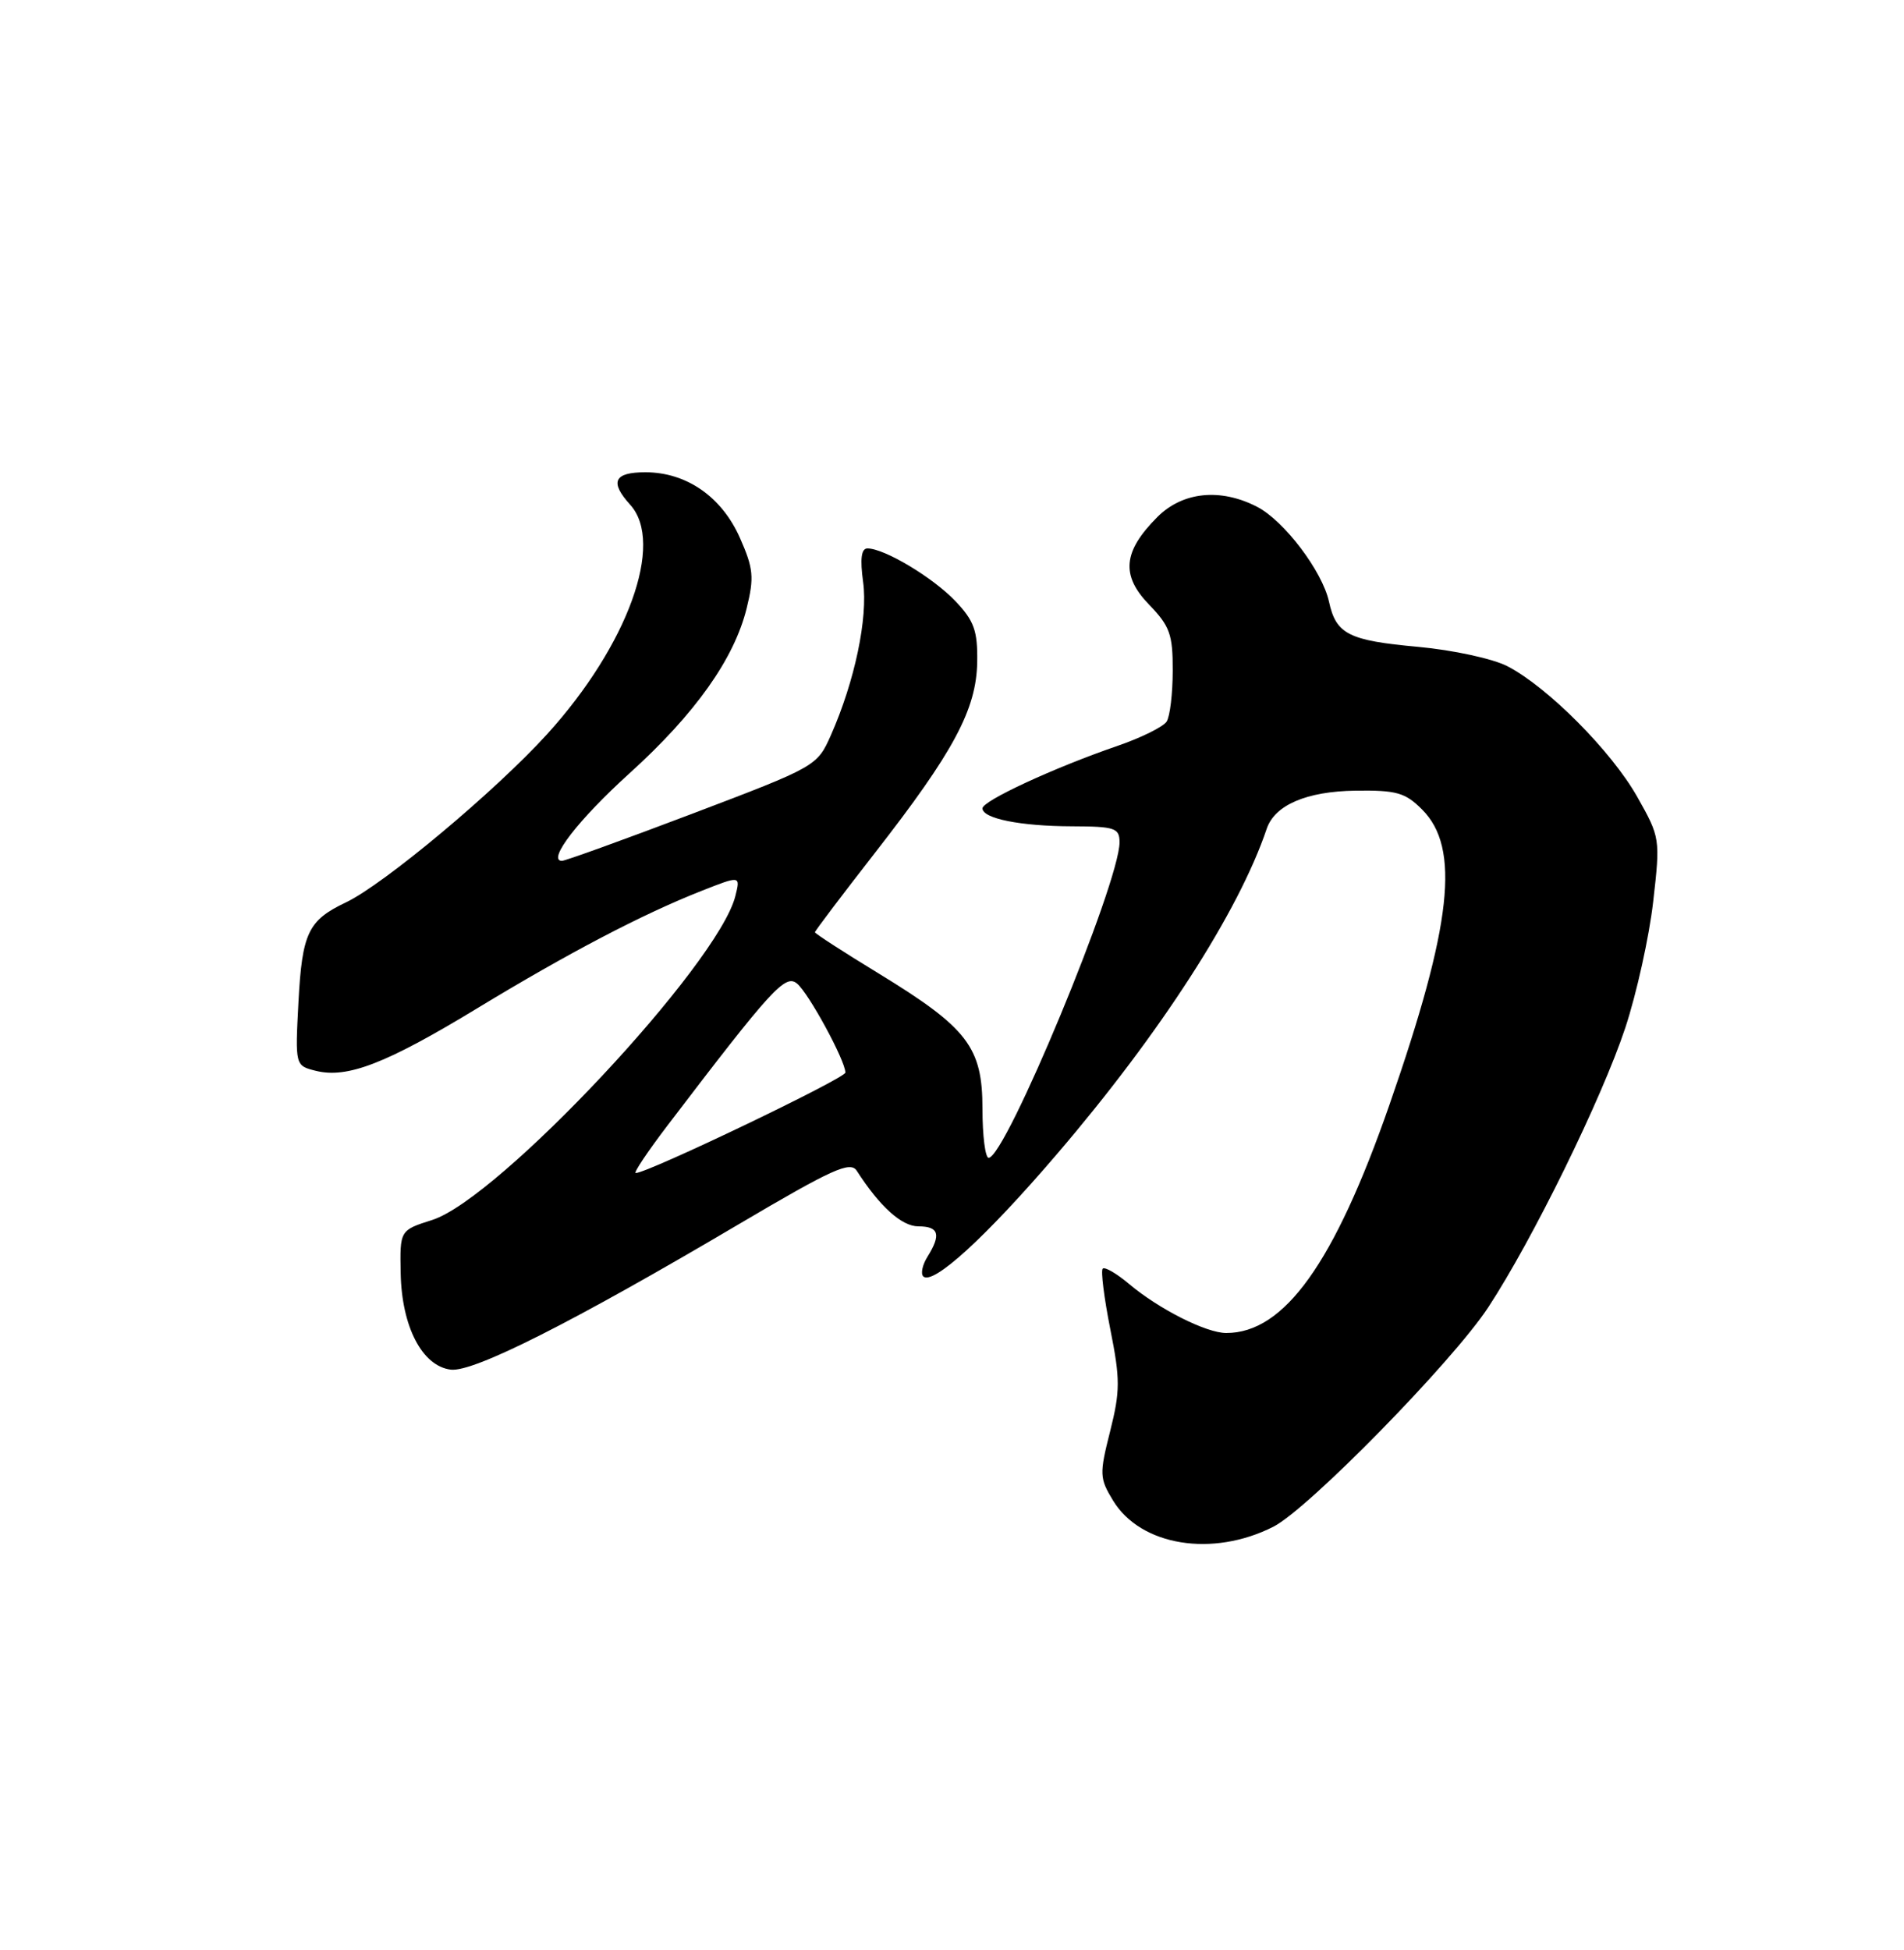 <?xml version="1.0" encoding="UTF-8" standalone="no"?>
<!DOCTYPE svg PUBLIC "-//W3C//DTD SVG 1.1//EN" "http://www.w3.org/Graphics/SVG/1.1/DTD/svg11.dtd" >
<svg xmlns="http://www.w3.org/2000/svg" xmlns:xlink="http://www.w3.org/1999/xlink" version="1.1" viewBox="0 0 250 256">
 <g >
 <path fill="currentColor"
d=" M 167.20 200.43 C 171.77 198.11 190.73 178.76 195.41 171.63 C 201.25 162.73 210.33 144.21 213.40 134.95 C 214.90 130.41 216.55 122.94 217.07 118.35 C 218.01 110.11 217.98 109.94 214.98 104.62 C 211.61 98.64 203.23 90.21 197.94 87.47 C 196.04 86.48 190.78 85.34 186.20 84.92 C 177.07 84.09 175.43 83.26 174.50 78.99 C 173.62 74.98 168.61 68.37 165.07 66.54 C 160.25 64.05 155.30 64.55 151.97 67.87 C 147.45 72.40 147.15 75.52 150.87 79.37 C 153.60 82.19 154.00 83.28 153.98 88.05 C 153.98 91.05 153.62 94.06 153.18 94.73 C 152.75 95.41 149.83 96.86 146.68 97.94 C 138.41 100.78 129.00 105.14 129.00 106.12 C 129.00 107.46 133.98 108.46 140.75 108.48 C 146.40 108.50 146.99 108.70 147.00 110.57 C 147.00 115.89 132.03 152.00 129.81 152.00 C 129.37 152.00 129.00 149.11 129.00 145.58 C 129.00 137.47 127.08 134.96 115.39 127.81 C 110.77 125.00 107.00 122.55 107.00 122.39 C 107.00 122.22 110.55 117.53 114.88 111.97 C 125.25 98.67 128.21 93.12 128.31 86.90 C 128.37 82.80 127.91 81.51 125.44 78.91 C 122.50 75.82 116.13 72.00 113.90 72.00 C 113.09 72.00 112.91 73.35 113.33 76.41 C 113.98 81.12 112.23 89.43 109.11 96.49 C 107.30 100.58 107.19 100.64 90.89 106.83 C 81.88 110.25 74.17 113.03 73.77 113.02 C 71.80 112.96 75.96 107.58 82.68 101.50 C 91.28 93.71 96.40 86.50 98.04 79.85 C 99.04 75.79 98.93 74.63 97.16 70.63 C 94.77 65.22 90.15 62.01 84.75 62.00 C 80.61 62.00 80.02 63.26 82.75 66.27 C 87.29 71.29 82.44 84.69 71.86 96.36 C 65.09 103.82 50.40 116.11 45.40 118.48 C 40.46 120.82 39.67 122.50 39.19 131.52 C 38.75 139.90 38.75 139.90 41.47 140.58 C 45.59 141.61 50.69 139.64 62.63 132.39 C 74.62 125.11 84.36 120.01 92.13 116.95 C 97.23 114.94 97.23 114.94 96.55 117.65 C 94.30 126.60 65.48 157.39 56.75 160.16 C 52.50 161.51 52.50 161.51 52.61 167.17 C 52.75 174.19 55.44 179.36 59.20 179.81 C 62.20 180.16 75.21 173.59 97.00 160.72 C 109.34 153.44 111.65 152.39 112.50 153.71 C 115.52 158.41 118.40 161.00 120.59 161.00 C 123.27 161.00 123.60 162.07 121.79 164.97 C 121.12 166.04 120.87 167.20 121.22 167.56 C 122.46 168.80 129.45 162.42 138.79 151.50 C 152.33 135.69 162.66 119.68 166.32 108.81 C 167.38 105.68 171.55 103.89 177.99 103.80 C 183.35 103.73 184.51 104.05 186.72 106.27 C 191.78 111.32 190.66 121.41 182.43 145.06 C 175.20 165.82 168.64 175.00 161.01 175.00 C 158.39 175.00 152.20 171.88 148.27 168.58 C 146.63 167.19 145.06 166.28 144.79 166.55 C 144.52 166.81 144.97 170.39 145.78 174.48 C 147.10 181.09 147.09 182.61 145.76 187.91 C 144.34 193.52 144.37 194.08 146.15 197.00 C 149.77 202.95 159.20 204.49 167.20 200.43 Z  M 87.65 147.75 C 101.36 129.76 103.11 127.84 104.66 129.13 C 106.20 130.41 111.00 139.25 111.00 140.81 C 111.00 141.56 85.05 154.00 83.47 154.00 C 83.15 154.00 85.03 151.19 87.65 147.75 Z "/>
</g>
</svg>